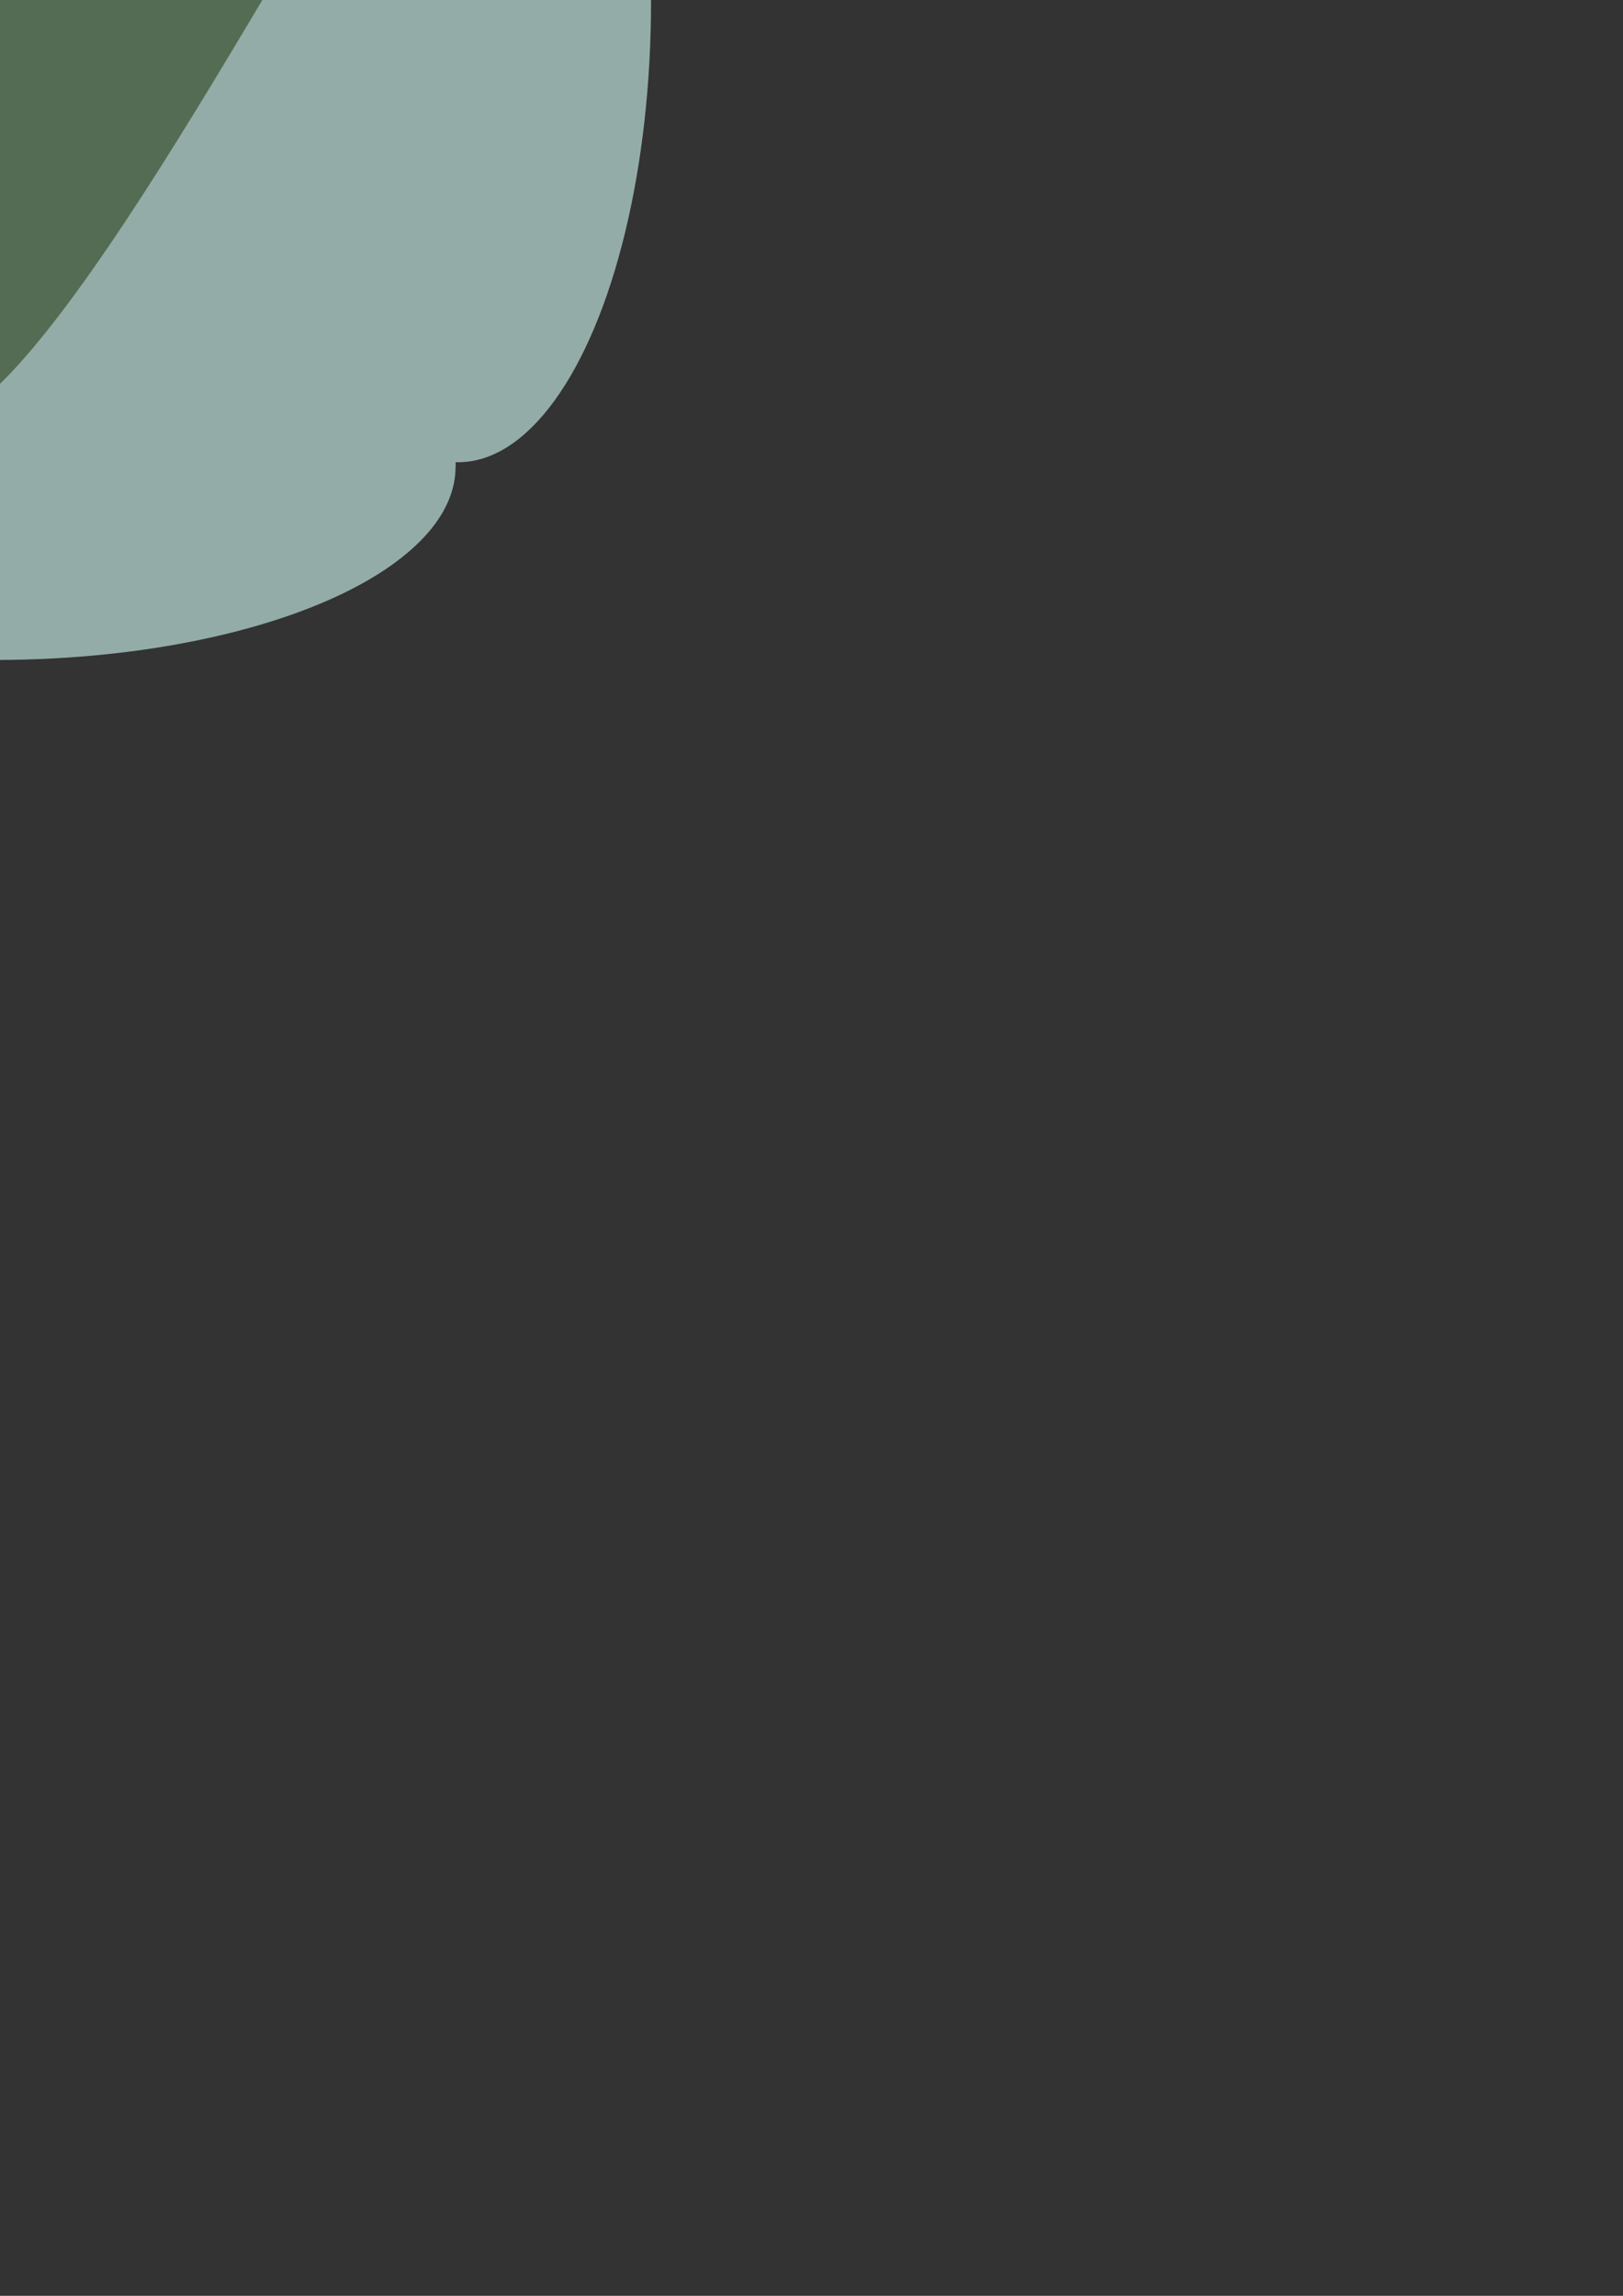 <?xml version="1.0" encoding="UTF-8" standalone="no"?>
<!-- Created with Inkscape (http://www.inkscape.org/) -->

<svg
   xmlns:dc="http://purl.org/dc/elements/1.1/"
   xmlns:cc="http://creativecommons.org/ns#"
   xmlns:rdf="http://www.w3.org/1999/02/22-rdf-syntax-ns#"
   xmlns:svg="http://www.w3.org/2000/svg"
   xmlns="http://www.w3.org/2000/svg"
   xmlns:sodipodi="http://sodipodi.sourceforge.net/DTD/sodipodi-0.dtd"
   xmlns:inkscape="http://www.inkscape.org/namespaces/inkscape"
   width="210mm"
   height="297mm"
   viewBox="0 0 210 297"
   version="1.1"
   id="svg8"
   inkscape:version="0.91 r13725"
   sodipodi:docname="25.svg">
  <rect x="0" y="0" width="210" height="297" fill="#333333" stroke="none"/>
  <defs
     id="defs2">
    <pattern
       id="EMFhbasepattern"
       patternUnits="userSpaceOnUse"
       width="6"
       height="6"
       x="0"
       y="0" />
  </defs>
  <sodipodi:namedview
     id="base"
     pagecolor="#ffffff"
     bordercolor="#666666"
     borderopacity="1.0"
     inkscape:pageopacity="0.0"
     inkscape:pageshadow="2"
     inkscape:zoom="0.7"
     inkscape:cx="133.6247"
     inkscape:cy="1296.5197"
     inkscape:document-units="mm"
     inkscape:current-layer="layer1"
     showgrid="false"
     inkscape:window-width="958"
     inkscape:window-height="1008"
     inkscape:window-x="-7"
     inkscape:window-y="0"
     inkscape:window-maximized="0" />
  <g
     inkscape:label="Layer 1"
     inkscape:groupmode="layer"
     id="layer1">
    <g
       id="g3347"
       transform="translate(-9.596,-6.773)">
      <rect
         y="-52.149"
         x="-50.8"
         height="119.34"
         width="119.34"
         id="rect3337"
         style="opacity:1;fill:#93aca7;fill-opacity:1;stroke:none;stroke-width:0;stroke-linecap:round;stroke-miterlimit:4;stroke-dasharray:none;stroke-dashoffset:0;stroke-opacity:1" />
      <ellipse
         ry="24.968"
         rx="59.541"
         cy="-52.151"
         cx="8.739"
         id="path3339"
         style="opacity:1;fill:#93aca7;fill-opacity:1;stroke:none;stroke-width:0;stroke-linecap:round;stroke-miterlimit:4;stroke-dasharray:none;stroke-dashoffset:0;stroke-opacity:1" />
      <ellipse
         style="opacity:1;fill:#93aca7;fill-opacity:1;stroke:none;stroke-width:0;stroke-linecap:round;stroke-miterlimit:4;stroke-dasharray:none;stroke-dashoffset:0;stroke-opacity:1"
         id="ellipse3341"
         cx="8.997"
         cy="67.183"
         rx="59.541"
         ry="24.968" />
      <ellipse
         transform="matrix(0,1,-1,0,0,0)"
         ry="24.968"
         rx="59.541"
         cy="49.446"
         cx="9.025"
         id="ellipse3343"
         style="opacity:1;fill:#93aca7;fill-opacity:1;stroke:none;stroke-width:0;stroke-linecap:round;stroke-miterlimit:4;stroke-dasharray:none;stroke-dashoffset:0;stroke-opacity:1" />
      <ellipse
         style="opacity:1;fill:#93aca7;fill-opacity:1;stroke:none;stroke-width:0;stroke-linecap:round;stroke-miterlimit:4;stroke-dasharray:none;stroke-dashoffset:0;stroke-opacity:1"
         id="ellipse3345"
         cx="7.03"
         cy="-68.865"
         rx="59.541"
         ry="24.968"
         transform="matrix(0,1,-1,0,0,0)" />
    </g>
    <ellipse
       style="opacity:1;fill:#cccccc;fill-opacity:1;stroke:none;stroke-width:0;stroke-linecap:round;stroke-miterlimit:4;stroke-dasharray:none;stroke-dashoffset:0;stroke-opacity:1"
       id="path3350"
       cx="-56.319"
       cy="-16.006"
       rx="23.989"
       ry="27.416"
       transform="matrix(0.259,-0.966,0.966,0.259,0,0)" />
    <rect
       y="28.249"
       x="-52.557"
       height="4.032"
       width="8.063"
       id="rect3354"
       style="opacity:1;fill:#000000;fill-opacity:1;stroke:none;stroke-width:0;stroke-linecap:round;stroke-miterlimit:4;stroke-dasharray:none;stroke-dashoffset:0;stroke-opacity:1"
       transform="matrix(0.966,-0.259,0.259,0.966,0,0)" />
    <ellipse
       style="opacity:1;fill:#000000;fill-opacity:1;stroke:none;stroke-width:0;stroke-linecap:round;stroke-miterlimit:4;stroke-dasharray:none;stroke-dashoffset:0;stroke-opacity:1"
       id="path3356"
       cx="-60.552"
       cy="-13.788"
       rx="0.806"
       ry="1.008"
       transform="matrix(0.259,-0.966,0.966,0.259,0,0)" />
    <ellipse
       ry="1.008"
       rx="0.806"
       cy="-13.788"
       cx="-56.036"
       id="ellipse3358"
       style="opacity:1;fill:#000000;fill-opacity:1;stroke:none;stroke-width:0;stroke-linecap:round;stroke-miterlimit:4;stroke-dasharray:none;stroke-dashoffset:0;stroke-opacity:1"
       transform="matrix(0.259,-0.966,0.966,0.259,0,0)" />
    <rect
       style="opacity:1;fill:#000000;fill-opacity:1;stroke:none;stroke-width:0;stroke-linecap:round;stroke-miterlimit:4;stroke-dasharray:none;stroke-dashoffset:0;stroke-opacity:1"
       id="rect3360"
       width="22.175"
       height="8.72"
       x="-67.809"
       y="-7.352"
       transform="matrix(0.259,-0.966,0.966,0.259,0,0)" />
    <rect
       style="opacity:1;fill:#f9f9f9;fill-opacity:1;stroke:none;stroke-width:0;stroke-linecap:round;stroke-miterlimit:4;stroke-dasharray:none;stroke-dashoffset:0;stroke-opacity:1"
       id="rect3362"
       width="3.619"
       height="3.619"
       x="-67.201"
       y="-7.124"
       transform="matrix(0.259,-0.966,0.966,0.259,0,0)" />
    <rect
       y="-7.124"
       x="-62.796"
       height="3.619"
       width="3.619"
       id="rect3364"
       style="opacity:1;fill:#f9f9f9;fill-opacity:1;stroke:none;stroke-width:0;stroke-linecap:round;stroke-miterlimit:4;stroke-dasharray:none;stroke-dashoffset:0;stroke-opacity:1"
       transform="matrix(0.259,-0.966,0.966,0.259,0,0)" />
    <rect
       style="opacity:1;fill:#f9f9f9;fill-opacity:1;stroke:none;stroke-width:0;stroke-linecap:round;stroke-miterlimit:4;stroke-dasharray:none;stroke-dashoffset:0;stroke-opacity:1"
       id="rect3366"
       width="3.619"
       height="3.619"
       x="-58.392"
       y="-7.124"
       transform="matrix(0.259,-0.966,0.966,0.259,0,0)" />
    <rect
       y="-7.124"
       x="-53.987"
       height="3.619"
       width="3.619"
       id="rect3368"
       style="opacity:1;fill:#f9f9f9;fill-opacity:1;stroke:none;stroke-width:0;stroke-linecap:round;stroke-miterlimit:4;stroke-dasharray:none;stroke-dashoffset:0;stroke-opacity:1"
       transform="matrix(0.259,-0.966,0.966,0.259,0,0)" />
    <rect
       style="opacity:1;fill:#f9f9f9;fill-opacity:1;stroke:none;stroke-width:0;stroke-linecap:round;stroke-miterlimit:4;stroke-dasharray:none;stroke-dashoffset:0;stroke-opacity:1"
       id="rect3370"
       width="3.619"
       height="3.619"
       x="-49.763"
       y="-7.124"
       transform="matrix(0.259,-0.966,0.966,0.259,0,0)" />
    <rect
       y="-2.191"
       x="-67.201"
       height="3.619"
       width="3.619"
       id="rect3372"
       style="opacity:1;fill:#f9f9f9;fill-opacity:1;stroke:none;stroke-width:0;stroke-linecap:round;stroke-miterlimit:4;stroke-dasharray:none;stroke-dashoffset:0;stroke-opacity:1"
       transform="matrix(0.259,-0.966,0.966,0.259,0,0)" />
    <rect
       style="opacity:1;fill:#f9f9f9;fill-opacity:1;stroke:none;stroke-width:0;stroke-linecap:round;stroke-miterlimit:4;stroke-dasharray:none;stroke-dashoffset:0;stroke-opacity:1"
       id="rect3374"
       width="3.619"
       height="3.619"
       x="-62.796"
       y="-2.191"
       transform="matrix(0.259,-0.966,0.966,0.259,0,0)" />
    <rect
       y="-2.191"
       x="-58.392"
       height="3.619"
       width="3.619"
       id="rect3376"
       style="opacity:1;fill:#f9f9f9;fill-opacity:1;stroke:none;stroke-width:0;stroke-linecap:round;stroke-miterlimit:4;stroke-dasharray:none;stroke-dashoffset:0;stroke-opacity:1"
       transform="matrix(0.259,-0.966,0.966,0.259,0,0)" />
    <rect
       style="opacity:1;fill:#f9f9f9;fill-opacity:1;stroke:none;stroke-width:0;stroke-linecap:round;stroke-miterlimit:4;stroke-dasharray:none;stroke-dashoffset:0;stroke-opacity:1"
       id="rect3378"
       width="3.619"
       height="3.619"
       x="-53.987"
       y="-2.191"
       transform="matrix(0.259,-0.966,0.966,0.259,0,0)" />
    <rect
       y="-2.191"
       x="-49.763"
       height="3.619"
       width="3.619"
       id="rect3380"
       style="opacity:1;fill:#f9f9f9;fill-opacity:1;stroke:none;stroke-width:0;stroke-linecap:round;stroke-miterlimit:4;stroke-dasharray:none;stroke-dashoffset:0;stroke-opacity:1"
       transform="matrix(0.259,-0.966,0.966,0.259,0,0)" />
    <path
       inkscape:connector-curvature="0"
       id="path3400"
       d="m -20.562,48.241 c 0,0 14.514,-62.895 10.886,-81.038 -3.629,-18.143 16.933,-35.883 25.803,-31.448 8.87,4.435 33.06,-6.048 33.06,2.016 0,8.063 17.74,16.933 8.063,25.803 C 47.575,-27.556 14.111,40.581 -4.032,53.079 -24.296,67.039 -20.562,48.241 -20.562,48.241 Z"
       style="fill:#536c53;fill-rule:evenodd;stroke:none;stroke-width:0.282px;stroke-linecap:butt;stroke-linejoin:miter;stroke-opacity:1"
       sodipodi:nodetypes="csssssc" />
    <path
       sodipodi:nodetypes="csscc"
       style="fill:#37abc8;fill-rule:evenodd;stroke:none;stroke-width:0.282px;stroke-linecap:butt;stroke-linejoin:miter;stroke-opacity:1"
       d="m -20.457,-29.189 c -4.524,-22.621 21.113,-44.739 32.172,-39.209 11.059,5.53 41.22,-7.54 41.22,2.513 0,10.054 22.118,21.113 10.054,32.172 -26.695,18.036 -74.954,14.337 -83.446,4.524 z"
       id="path3402"
       inkscape:connector-curvature="0" />
    <ellipse
       style="opacity:1;fill:#b7c4c8;fill-opacity:1;stroke:none;stroke-width:0;stroke-linecap:round;stroke-miterlimit:4;stroke-dasharray:none;stroke-dashoffset:0;stroke-opacity:1"
       id="path3404"
       cx="1.613"
       cy="-56.987"
       rx="2.419"
       ry="4.435" />
    <ellipse
       style="opacity:1;fill:#b7c4c8;fill-opacity:1;stroke:none;stroke-width:0;stroke-linecap:round;stroke-miterlimit:4;stroke-dasharray:none;stroke-dashoffset:0;stroke-opacity:1"
       id="path3406"
       cx="20.562"
       cy="-50.133"
       rx="2.419"
       ry="3.225" />
    <ellipse
       style="opacity:1;fill:#b7c4c8;fill-opacity:1;stroke:none;stroke-width:0;stroke-linecap:round;stroke-miterlimit:4;stroke-dasharray:none;stroke-dashoffset:0;stroke-opacity:1"
       id="path3408"
       cx="2.016"
       cy="-35.014"
       rx="2.016"
       ry="4.233" />
    <ellipse
       style="opacity:1;fill:#b7c4c8;fill-opacity:1;stroke:none;stroke-width:0;stroke-linecap:round;stroke-miterlimit:4;stroke-dasharray:none;stroke-dashoffset:0;stroke-opacity:1"
       id="path3410"
       cx="41.93"
       cy="-55.173"
       rx="2.016"
       ry="3.427" />
    <ellipse
       style="opacity:1;fill:#b7c4c8;fill-opacity:1;stroke:none;stroke-width:0;stroke-linecap:round;stroke-miterlimit:4;stroke-dasharray:none;stroke-dashoffset:0;stroke-opacity:1"
       id="path3412"
       cx="38.705"
       cy="-32.797"
       rx="3.225"
       ry="3.629" />
    <rect
       transform="matrix(0.259,0.966,-0.966,0.259,0,0)"
       style="opacity:1;fill:#000000;fill-opacity:1;stroke:none;stroke-width:0;stroke-linecap:round;stroke-miterlimit:4;stroke-dasharray:none;stroke-dashoffset:0;stroke-opacity:1"
       id="rect3430"
       width="8.063"
       height="4.032"
       x="26.233"
       y="46.509" />
    <rect
       transform="matrix(0.966,-0.259,0.259,0.966,0,0)"
       style="opacity:1;fill:#000000;fill-opacity:1;stroke:none;stroke-width:0;stroke-linecap:round;stroke-miterlimit:4;stroke-dasharray:none;stroke-dashoffset:0;stroke-opacity:1"
       id="rect3432"
       width="8.063"
       height="4.032"
       x="-58.855"
       y="39.292" />
    <rect
       y="52.807"
       x="37.276"
       height="4.032"
       width="8.063"
       id="rect3434"
       style="opacity:1;fill:#000000;fill-opacity:1;stroke:none;stroke-width:0;stroke-linecap:round;stroke-miterlimit:4;stroke-dasharray:none;stroke-dashoffset:0;stroke-opacity:1"
       transform="matrix(0.259,0.966,-0.966,0.259,0,0)" />
  </g>
</svg>
